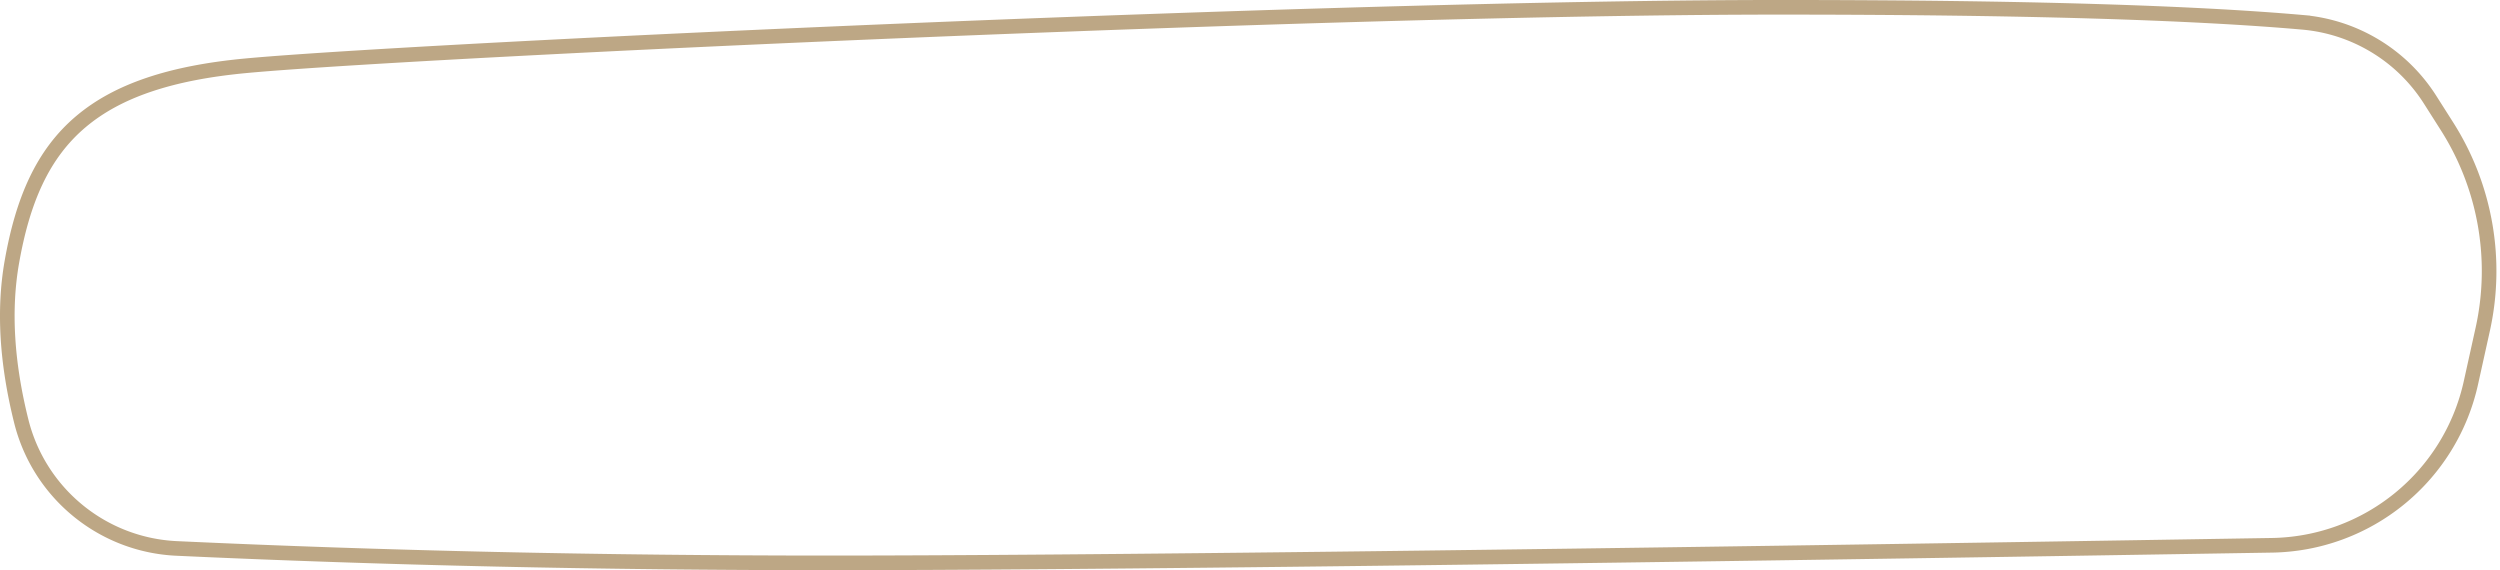 <svg xmlns='http://www.w3.org/2000/svg' viewBox='0 0 171 39' preserveAspectRatio='none'><path d='M122.658.5c15.593.012 27.213.354 34.861 1.028a11.502 11.502 0 0 1 8.694 5.284l1.162 1.828a18.447 18.447 0 0 1 2.445 13.882l-.81 3.663a14.152 14.152 0 0 1-4.875 7.919 14.152 14.152 0 0 1-8.734 3.194c-48.706.801-81.618 1.202-98.736 1.202-15.509 0-30.37-.33-44.586-.987a11.484 11.484 0 0 1-6.754-2.592 11.484 11.484 0 0 1-3.87-6.111C.456 24.808.239 21.177.812 17.917c.737-4.184 2.083-7.38 4.742-9.614 2.471-2.077 6.059-3.318 11.268-3.805 6.415-.6 29.874-1.837 54.62-2.777l1.598-.06c1.333-.05 2.669-.1 4.005-.147l2.586-.091C94.71.898 109.625.52 120.851.5Z' stroke='#BDA785' fill='none'/></svg>